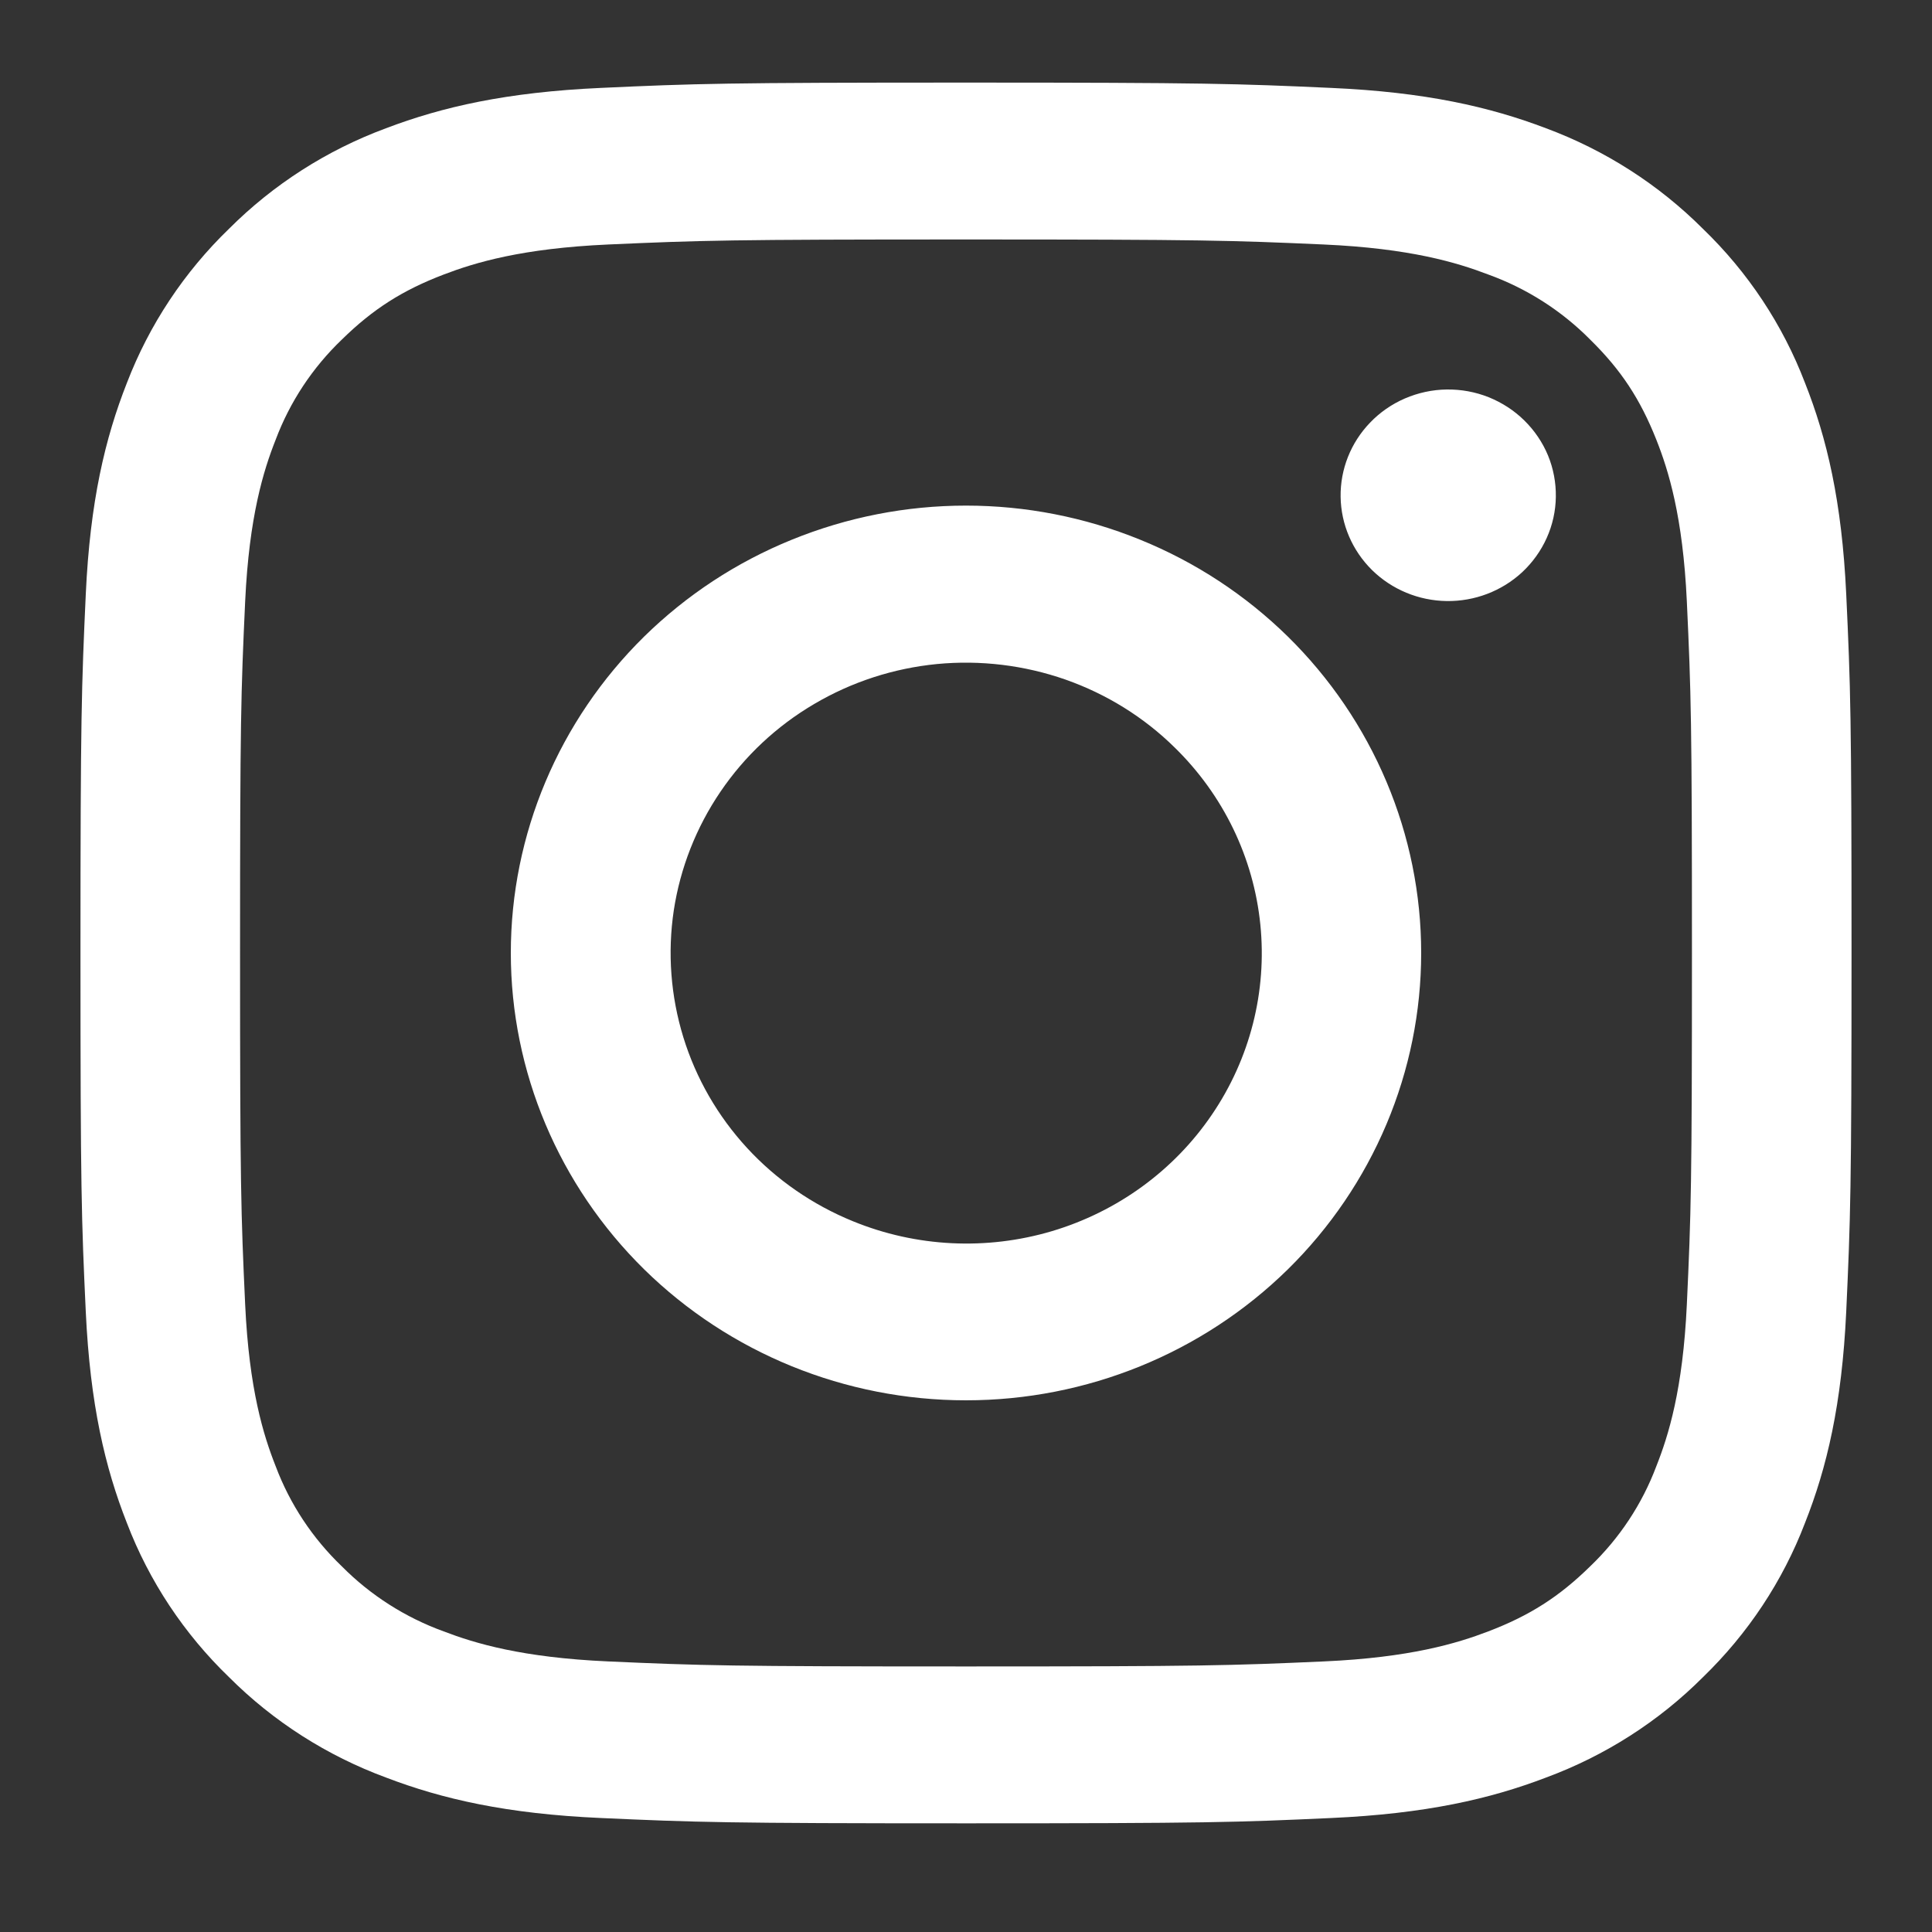 <svg width="20" height="20" viewBox="0 0 20 20" fill="none" xmlns="http://www.w3.org/2000/svg">
<rect x="0" y="0" width="20" height="20" fill="#333333" stroke="none"/>
<g clip-path="url(#clip0_141_53)">
<path fill-rule="evenodd" clip-rule="evenodd" d="M6.221 0.91C7.198 0.865 7.51 0.855 10 0.855C12.49 0.855 12.802 0.866 13.778 0.91C14.755 0.953 15.422 1.106 16.005 1.328C16.616 1.555 17.17 1.91 17.628 2.368C18.095 2.818 18.455 3.362 18.685 3.963C18.912 4.536 19.067 5.192 19.112 6.15C19.157 7.112 19.167 7.419 19.167 9.865C19.167 12.312 19.156 12.619 19.112 13.579C19.067 14.538 18.912 15.193 18.685 15.766C18.455 16.368 18.094 16.912 17.628 17.363C17.17 17.821 16.616 18.175 16.005 18.401C15.422 18.624 14.755 18.776 13.78 18.82C12.802 18.865 12.49 18.875 10 18.875C7.51 18.875 7.198 18.864 6.221 18.82C5.246 18.777 4.579 18.624 3.996 18.401C3.384 18.175 2.83 17.821 2.372 17.363C1.905 16.913 1.544 16.368 1.314 15.767C1.088 15.194 0.933 14.539 0.888 13.58C0.843 12.618 0.833 12.312 0.833 9.865C0.833 7.418 0.844 7.111 0.888 6.151C0.932 5.192 1.088 4.536 1.314 3.963C1.545 3.362 1.906 2.817 2.372 2.367C2.83 1.909 3.384 1.554 3.995 1.328C4.578 1.106 5.245 0.954 6.22 0.91H6.221ZM13.704 2.531C12.738 2.488 12.447 2.479 10 2.479C7.552 2.479 7.262 2.488 6.296 2.531C5.402 2.571 4.917 2.718 4.593 2.842C4.166 3.005 3.86 3.2 3.539 3.515C3.235 3.806 3.001 4.16 2.854 4.551C2.728 4.869 2.579 5.346 2.538 6.224C2.494 7.174 2.485 7.459 2.485 9.865C2.485 12.271 2.494 12.556 2.538 13.506C2.579 14.385 2.728 14.861 2.854 15.179C3.001 15.57 3.235 15.924 3.539 16.215C3.835 16.514 4.196 16.744 4.593 16.888C4.917 17.012 5.402 17.159 6.296 17.199C7.262 17.242 7.552 17.251 10 17.251C12.448 17.251 12.738 17.242 13.704 17.199C14.598 17.159 15.083 17.012 15.407 16.888C15.834 16.725 16.14 16.53 16.461 16.215C16.765 15.924 16.999 15.57 17.146 15.179C17.272 14.861 17.421 14.385 17.462 13.506C17.506 12.556 17.515 12.271 17.515 9.865C17.515 7.459 17.506 7.174 17.462 6.224C17.421 5.346 17.272 4.869 17.146 4.551C16.979 4.131 16.782 3.83 16.461 3.515C16.165 3.216 15.805 2.986 15.407 2.842C15.083 2.718 14.598 2.571 13.704 2.531ZM8.829 12.642C9.483 12.91 10.211 12.946 10.889 12.745C11.567 12.543 12.153 12.117 12.546 11.538C12.94 10.959 13.117 10.264 13.047 9.571C12.977 8.878 12.664 8.231 12.162 7.74C11.843 7.425 11.456 7.185 11.03 7.035C10.604 6.886 10.15 6.831 9.7 6.874C9.25 6.918 8.816 7.059 8.428 7.288C8.04 7.516 7.709 7.826 7.458 8.196C7.207 8.565 7.042 8.985 6.975 9.424C6.909 9.864 6.943 10.312 7.074 10.738C7.205 11.163 7.43 11.554 7.734 11.884C8.037 12.213 8.412 12.472 8.829 12.642ZM6.668 6.59C7.106 6.16 7.625 5.819 8.197 5.587C8.769 5.354 9.381 5.234 10 5.234C10.619 5.234 11.231 5.354 11.803 5.587C12.375 5.819 12.894 6.16 13.332 6.59C13.769 7.02 14.116 7.531 14.353 8.093C14.59 8.655 14.712 9.257 14.712 9.865C14.712 10.473 14.59 11.075 14.353 11.637C14.116 12.199 13.769 12.71 13.332 13.14C12.448 14.008 11.25 14.496 10 14.496C8.75 14.496 7.552 14.008 6.668 13.14C5.785 12.271 5.288 11.093 5.288 9.865C5.288 8.637 5.785 7.459 6.668 6.59ZM15.757 5.924C15.865 5.823 15.952 5.702 16.012 5.568C16.072 5.434 16.104 5.29 16.106 5.143C16.108 4.997 16.081 4.851 16.025 4.715C15.969 4.58 15.885 4.456 15.78 4.353C15.675 4.249 15.549 4.168 15.411 4.112C15.273 4.057 15.125 4.03 14.976 4.032C14.827 4.034 14.68 4.066 14.543 4.125C14.407 4.184 14.284 4.269 14.182 4.376C13.983 4.583 13.874 4.858 13.878 5.143C13.882 5.428 13.999 5.7 14.204 5.902C14.409 6.103 14.686 6.218 14.976 6.222C15.266 6.226 15.546 6.119 15.757 5.924Z" fill="white"/>
</g>
<defs>
<clipPath id="clip0_141_53">
<rect width="20" height="19.657" fill="white" transform="translate(0 0.036)"/>
</clipPath>
</defs>
</svg>
